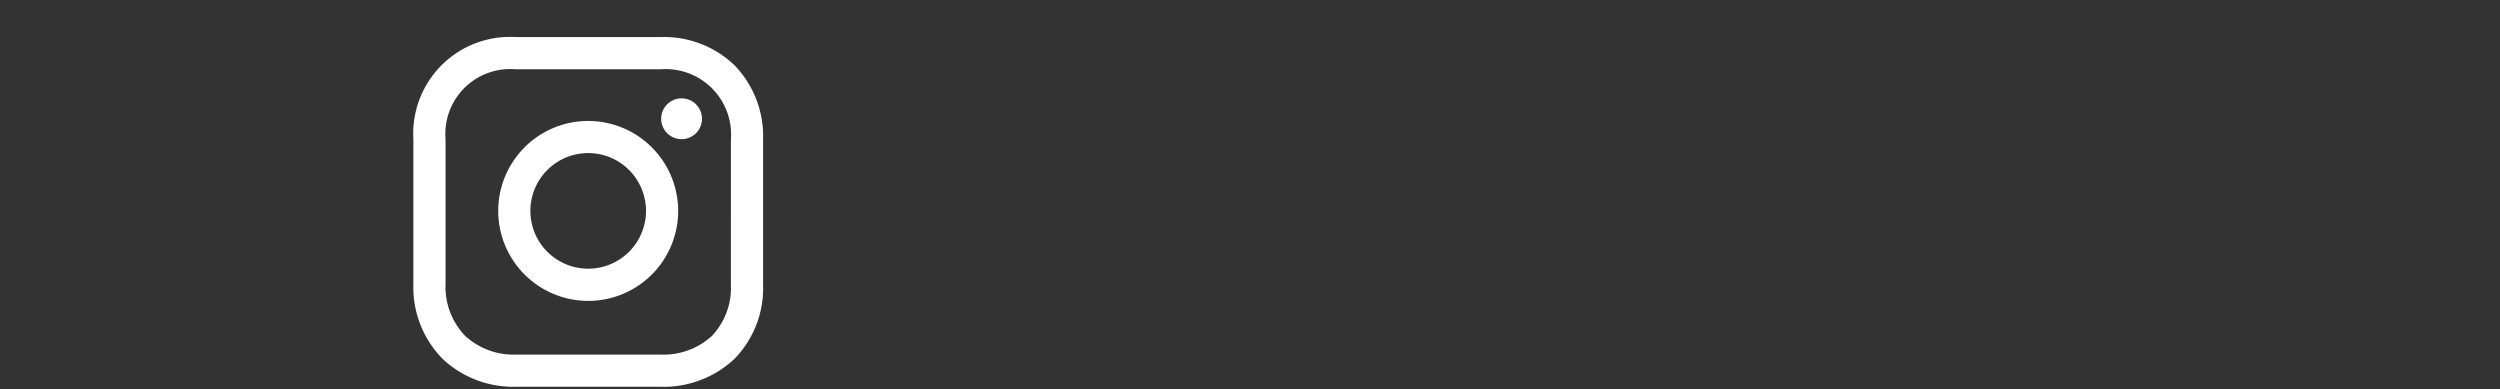 <svg id="facebook" data-name="facebook icon" xmlns="http://www.w3.org/2000/svg" width="160" height="24.908" viewBox="0 0 160 24.908">
<rect x="0" y="0" width="160" height="24.908" fill="#333333" stroke="none"/>
<g id="Group_32" data-name="Group 32" transform="translate(26.457 2.372)">
    <g id="Group_31" data-name="Group 31">
      <g id="Group_30" data-name="Group 30">
        <path id="Path_347" data-name="Path 347" d="M186.3,7243.484a5.758,5.758,0,1,0,5.759,5.758A5.764,5.764,0,0,0,186.3,7243.484Zm0,9.456a3.7,3.7,0,1,1,3.7-3.7A3.7,3.7,0,0,1,186.3,7252.94Z" transform="translate(-175.113 -7238.115)" fill="#fff"/>
        <ellipse id="Ellipse_3" data-name="Ellipse 3" cx="1.307" cy="1.307" rx="1.307" ry="1.307" transform="translate(15.857 3.921)" fill="#fff"/>
        <path id="Path_348" data-name="Path 348" d="M196.707,7240.953a6.5,6.5,0,0,0-4.74-1.831h-9.294a6.194,6.194,0,0,0-6.543,6.543v9.244a6.532,6.532,0,0,0,1.883,4.819,6.6,6.6,0,0,0,4.711,1.774h9.191a6.622,6.622,0,0,0,4.751-1.771,6.478,6.478,0,0,0,1.845-4.772v-9.294A6.518,6.518,0,0,0,196.707,7240.953Zm-.256,14.006a4.475,4.475,0,0,1-1.223,3.3,4.617,4.617,0,0,1-3.312,1.185h-9.191a4.583,4.583,0,0,1-3.276-1.193,4.518,4.518,0,0,1-1.259-3.34v-9.244a4.15,4.15,0,0,1,4.484-4.483h9.294a4.185,4.185,0,0,1,4.484,4.483Z" transform="translate(-176.131 -7239.122)" fill="#fff"/>
      </g>
    </g>
  </g>
</svg>